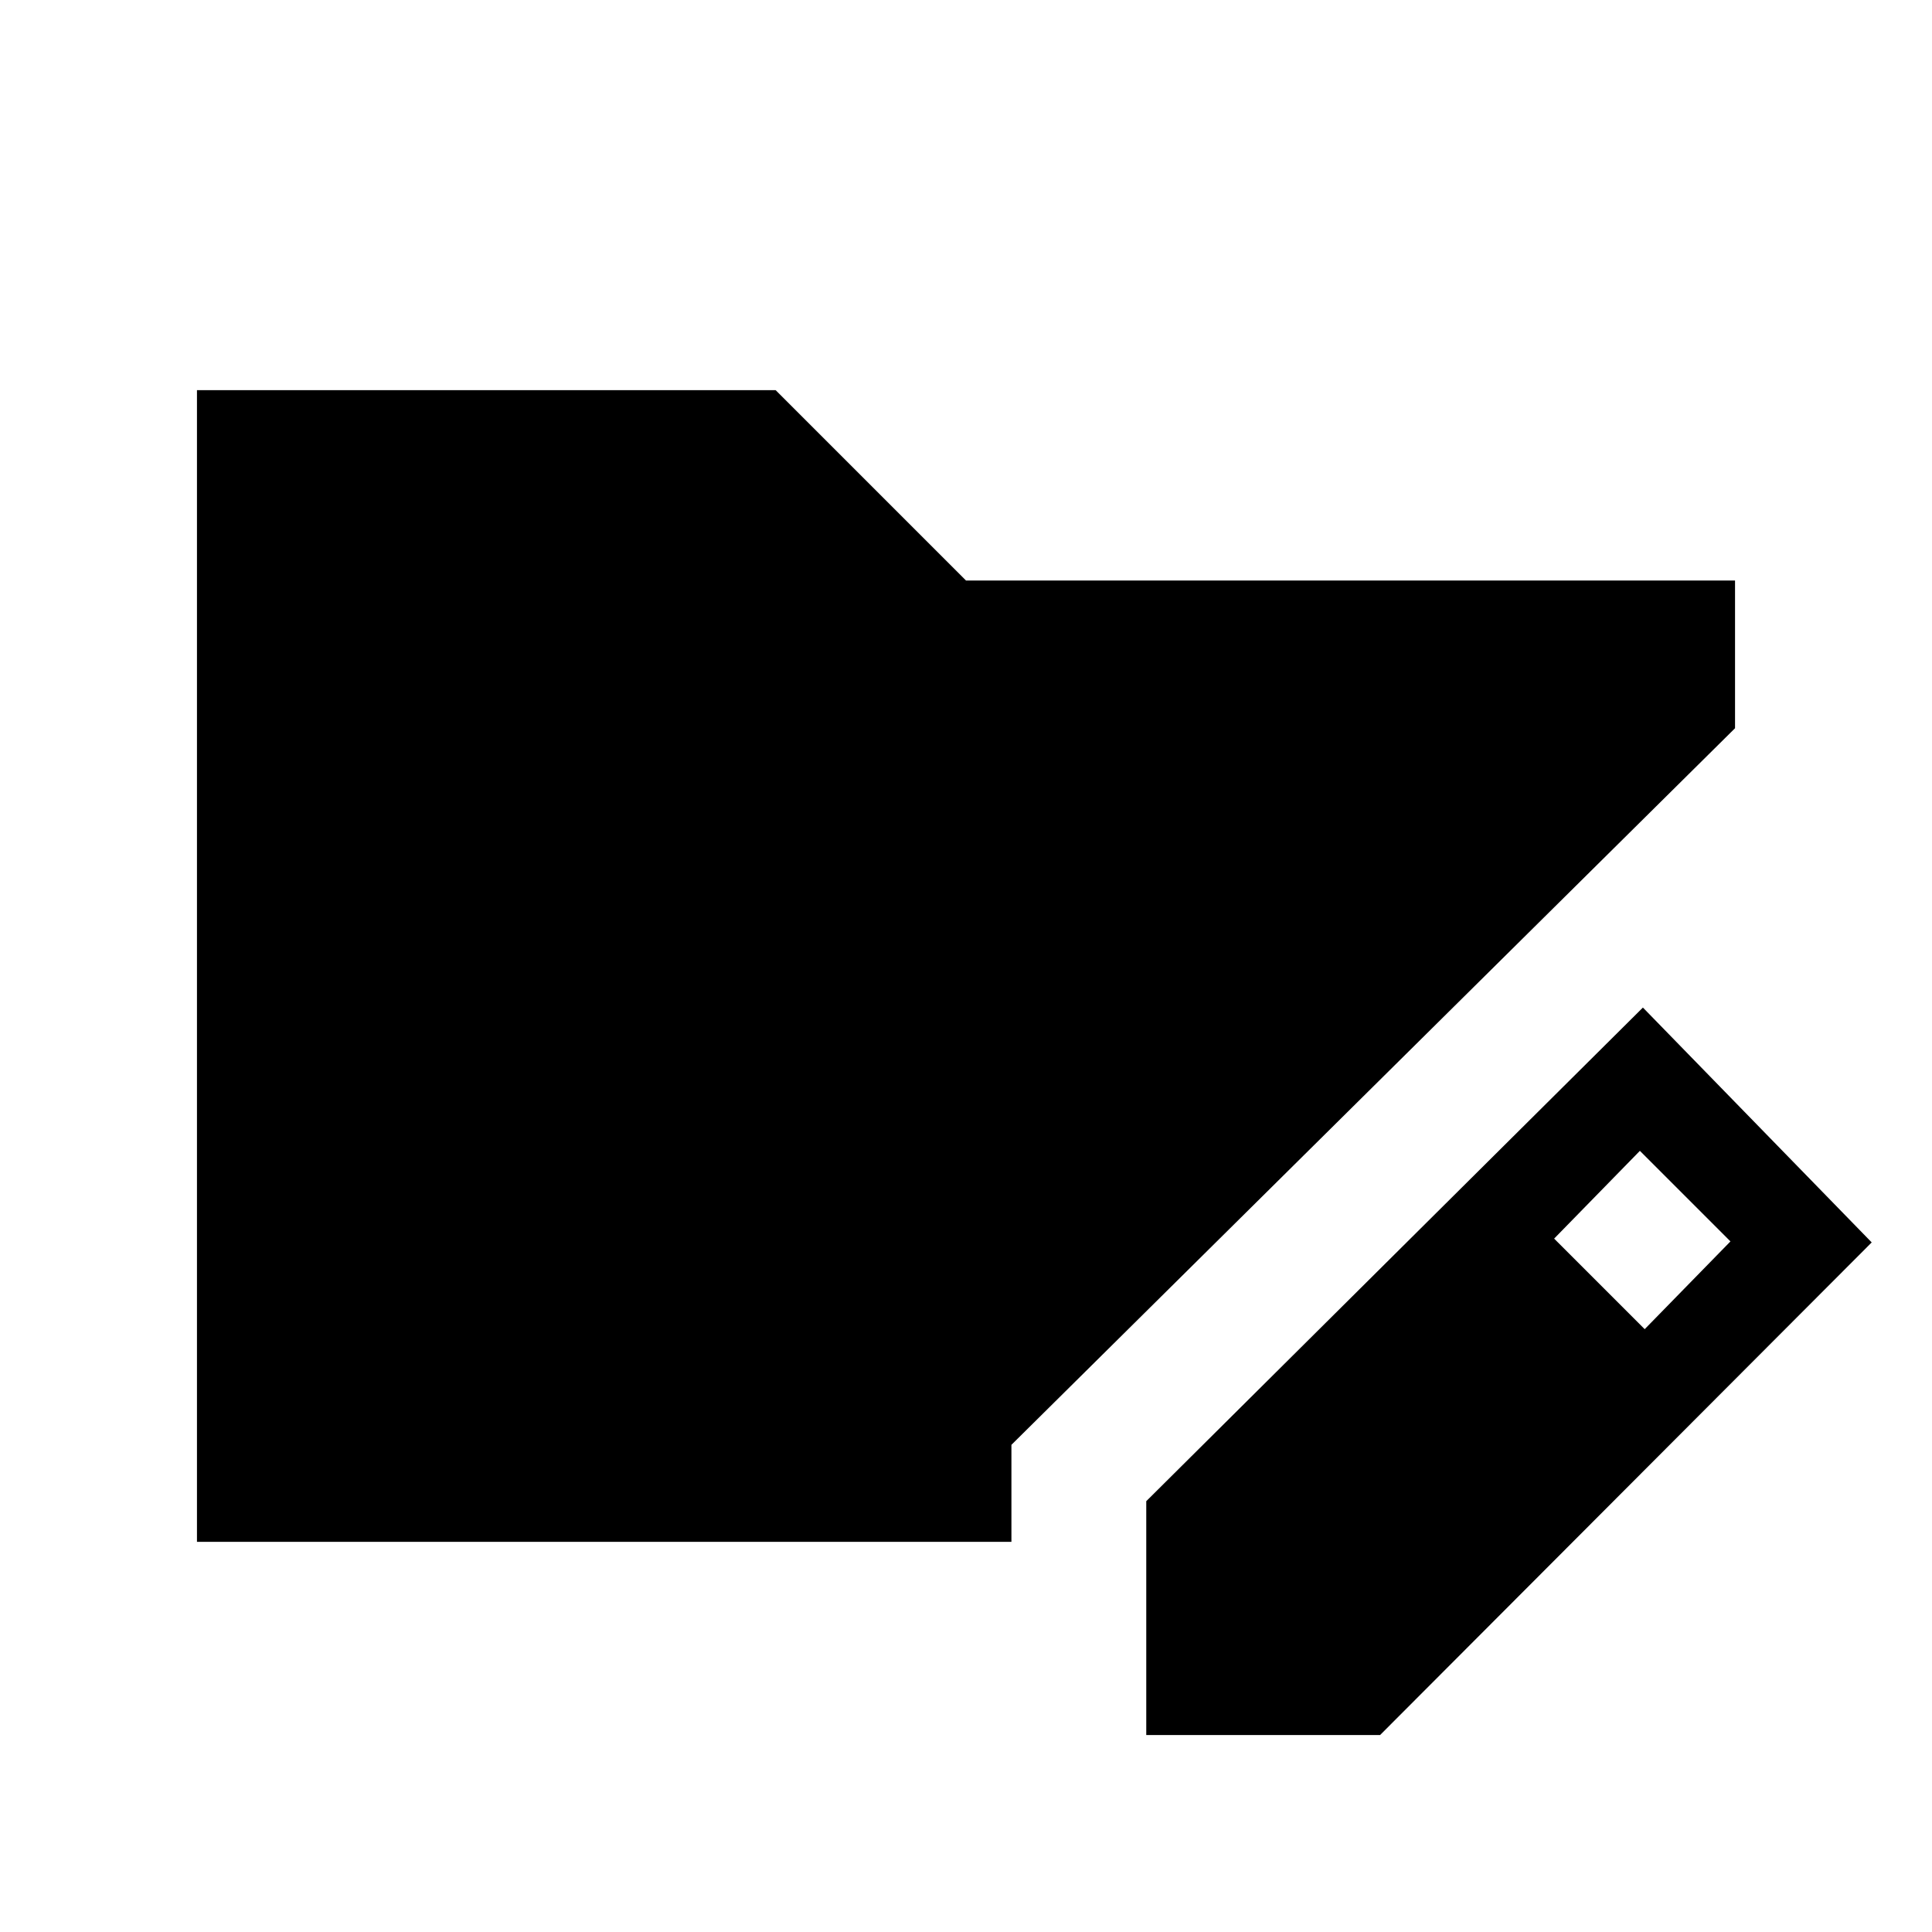 <svg xmlns="http://www.w3.org/2000/svg" height="20" viewBox="0 -960 960 960" width="20"><path d="M569.57-97.87v-116.2l246.78-245.28 113.69 116.7L685.76-97.87H569.57Zm247.67-201.67 42.61-43.61-45-45-42.61 43.61 45 45ZM97.87-193.87v-572.26h287.54L480-671.54h382.13v73.39L502.57-242.07v48.2H97.87Z"/></svg>